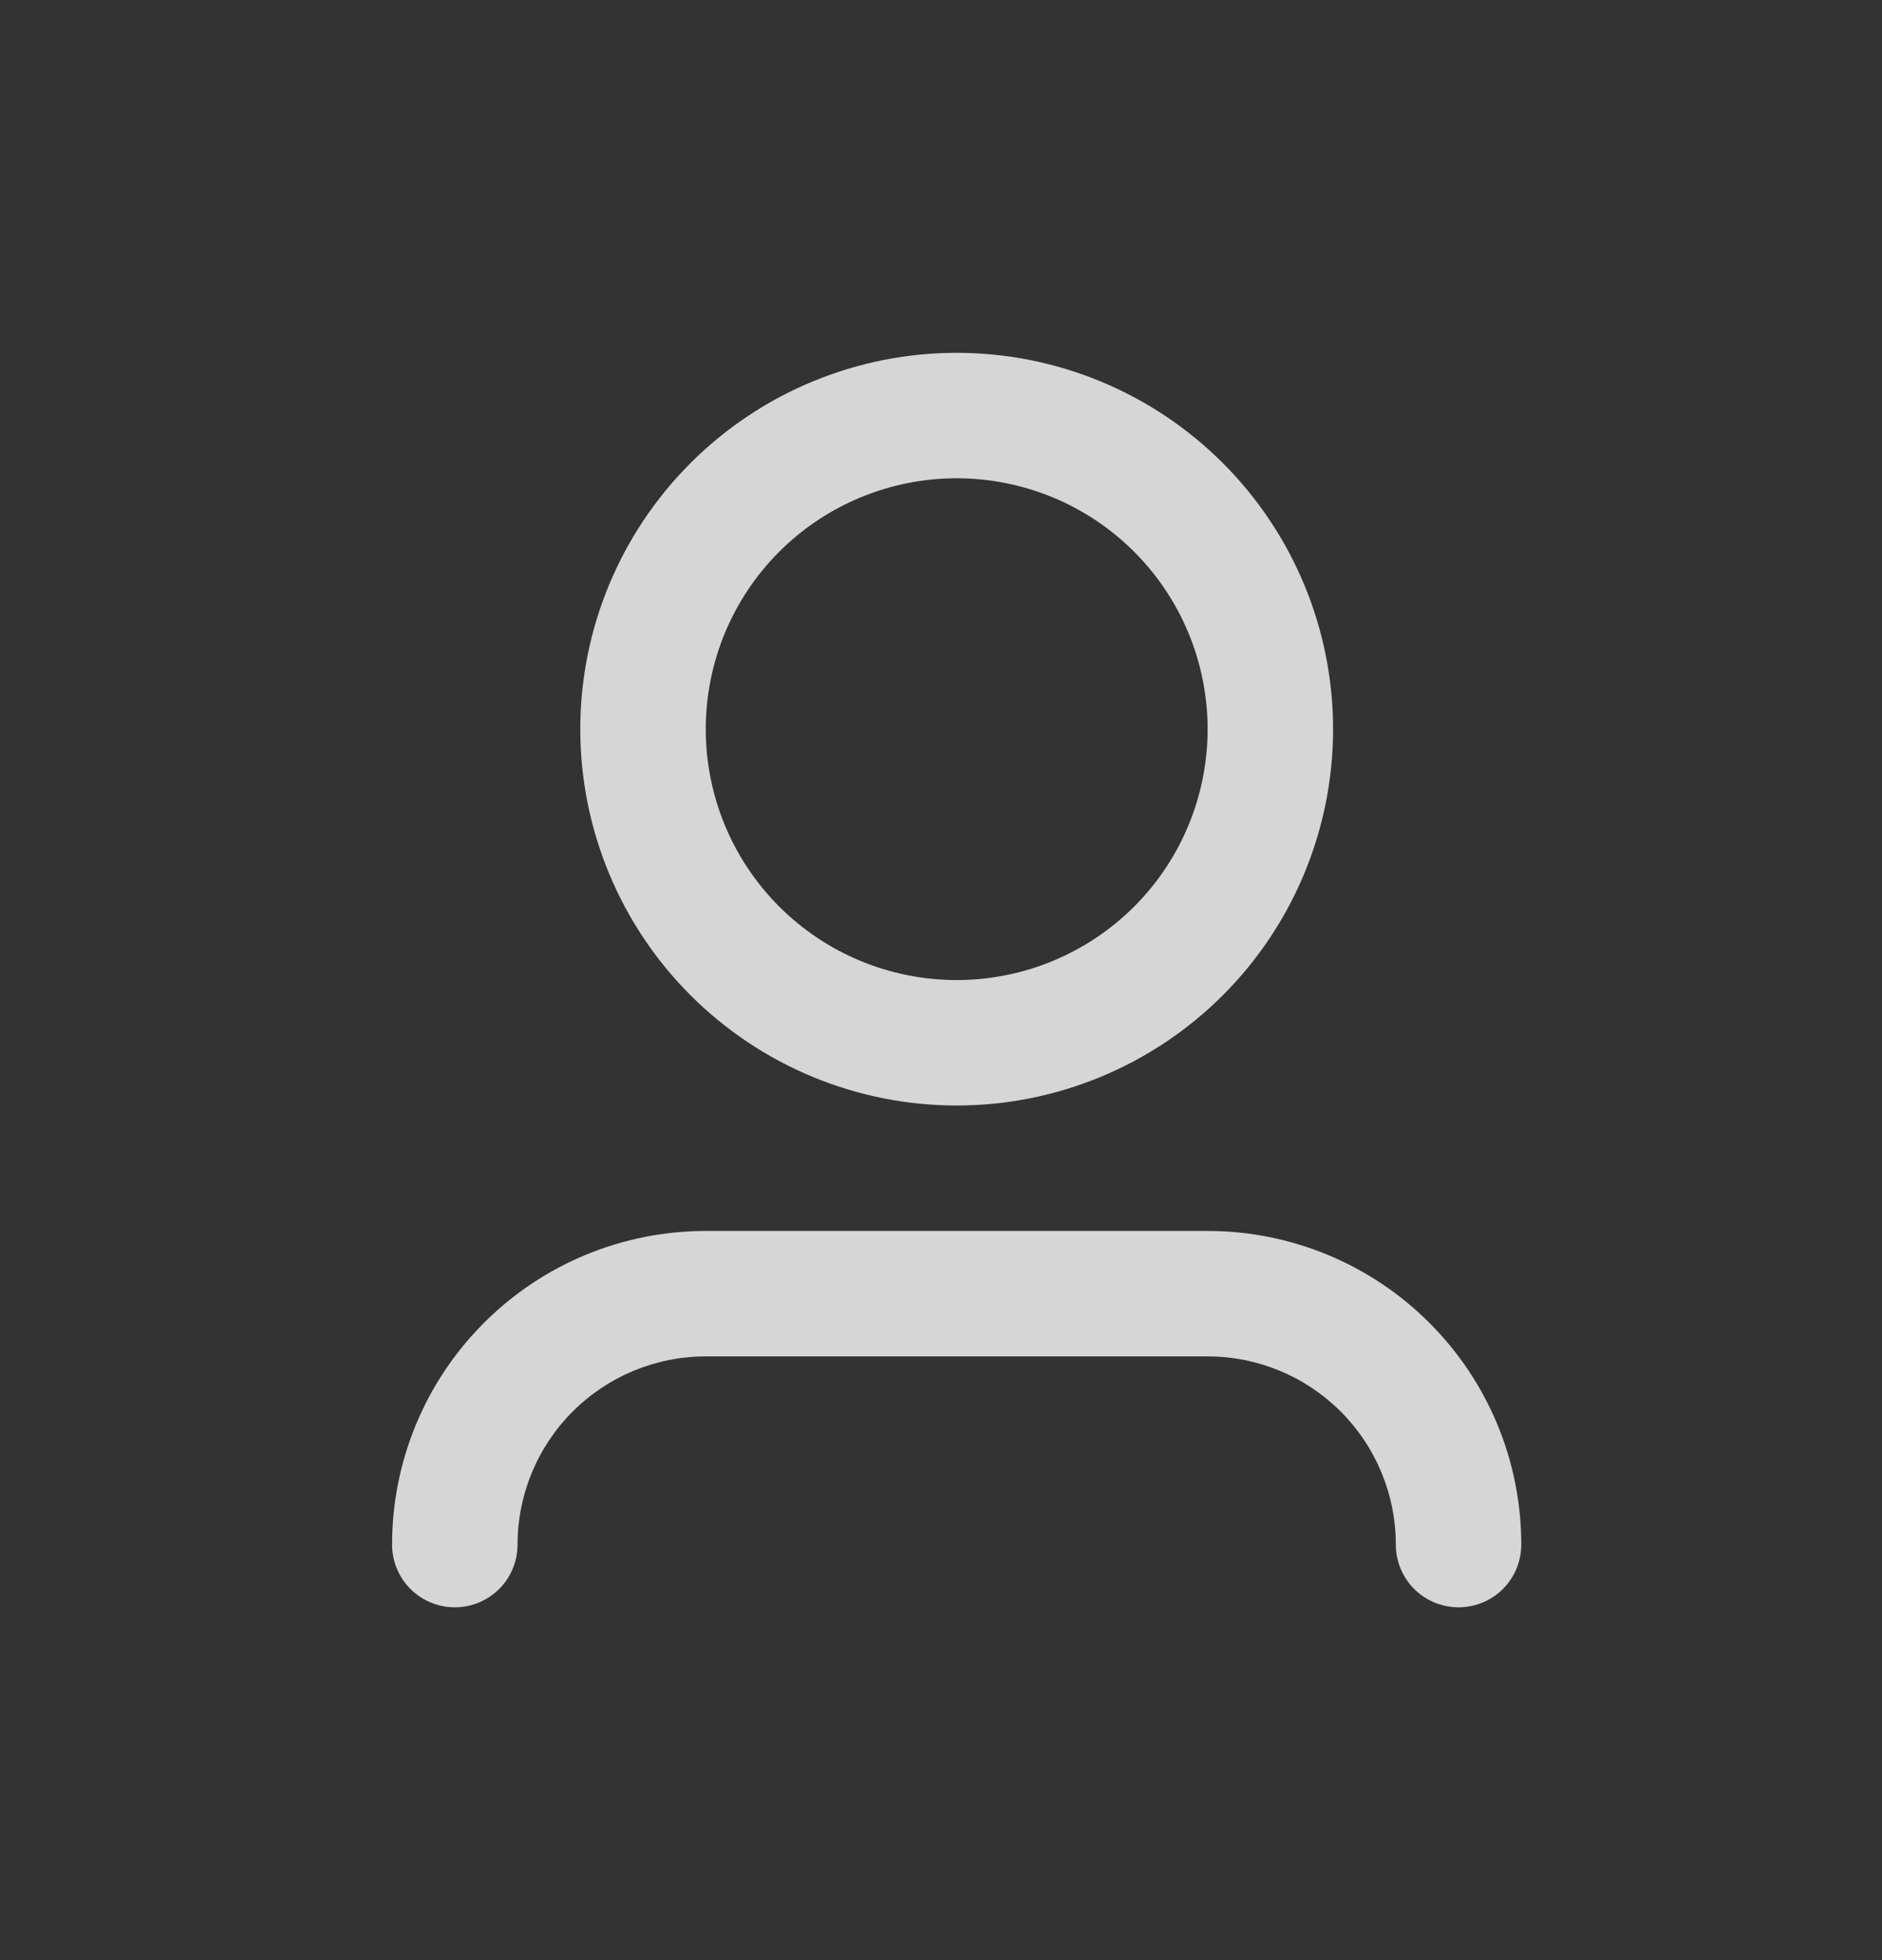 <svg width="24" height="25" viewBox="0 0 24 25" fill="none" xmlns="http://www.w3.org/2000/svg">
    <rect x="0" y="0" width="24" height="25" fill="#333333" stroke="none"/>
    <path opacity="0.8" d="M12.2 6.1C11.351 6.1 10.537 6.437 9.937 7.037C9.337 7.637 9 8.451 9 9.3C9 10.149 9.337 10.963 9.937 11.563C10.537 12.163 11.351 12.5 12.2 12.5C13.049 12.5 13.863 12.163 14.463 11.563C15.063 10.963 15.4 10.149 15.4 9.3C15.4 8.451 15.063 7.637 14.463 7.037C13.863 6.437 13.049 6.1 12.2 6.1ZM7.4 9.3C7.4 8.027 7.906 6.806 8.806 5.906C9.706 5.006 10.927 4.5 12.2 4.5C13.473 4.5 14.694 5.006 15.594 5.906C16.494 6.806 17 8.027 17 9.3C17 10.573 16.494 11.794 15.594 12.694C14.694 13.594 13.473 14.1 12.2 14.1C10.927 14.1 9.706 13.594 8.806 12.694C7.906 11.794 7.4 10.573 7.4 9.3ZM9 17.3C8.363 17.3 7.753 17.553 7.303 18.003C6.853 18.453 6.6 19.064 6.6 19.7C6.6 19.912 6.516 20.116 6.366 20.266C6.216 20.416 6.012 20.5 5.8 20.5C5.588 20.5 5.384 20.416 5.234 20.266C5.084 20.116 5 19.912 5 19.7C5 18.639 5.421 17.622 6.172 16.872C6.922 16.121 7.939 15.7 9 15.7H15.4C16.461 15.7 17.478 16.121 18.228 16.872C18.979 17.622 19.4 18.639 19.4 19.7C19.4 19.912 19.316 20.116 19.166 20.266C19.016 20.416 18.812 20.5 18.6 20.5C18.388 20.5 18.184 20.416 18.034 20.266C17.884 20.116 17.8 19.912 17.8 19.7C17.8 19.064 17.547 18.453 17.097 18.003C16.647 17.553 16.037 17.3 15.4 17.3H9Z" fill="white"/>
</svg>
